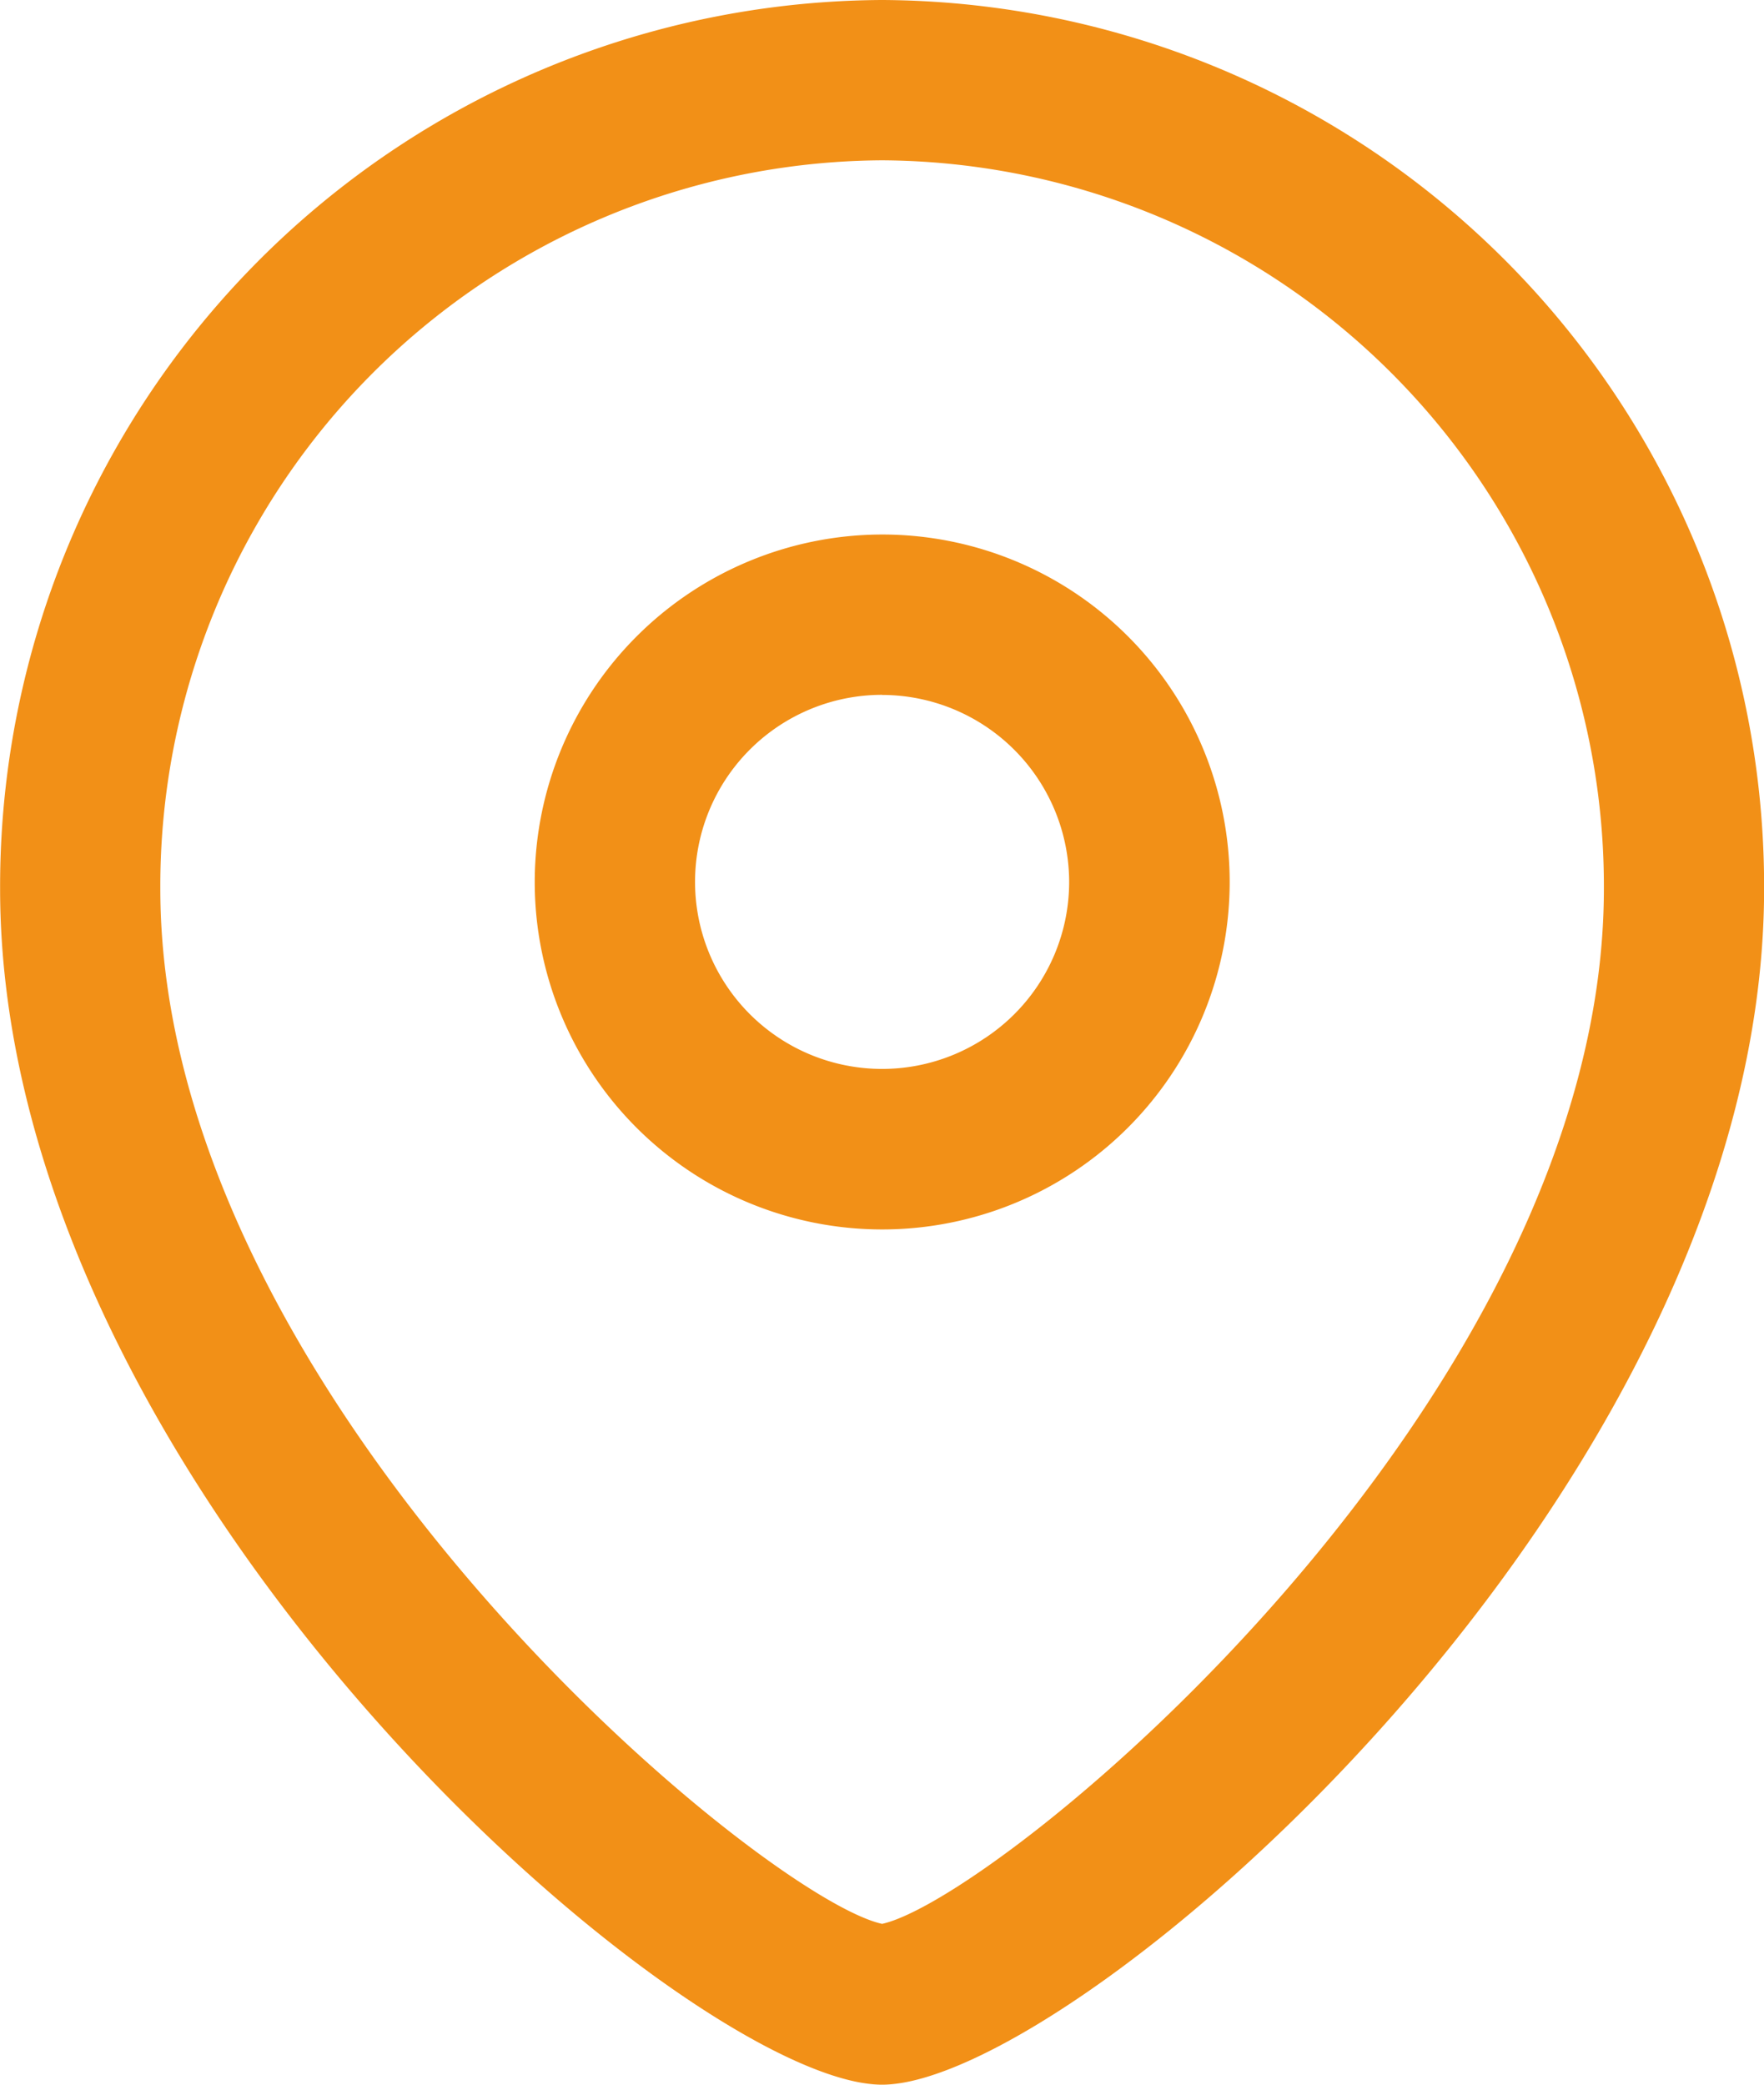 <svg xmlns="http://www.w3.org/2000/svg" width="17.352" height="20.507" viewBox="0 0 17.352 20.507">
  <g id="Location" transform="translate(-4 -2)">
    <g id="Location-2" data-name="Location" transform="translate(4 2)">
      <path id="Combined-Shape" d="M8.676,1a8.719,8.719,0,0,1,8.676,8.742c0,5.926-6.789,11.765-8.676,11.765S0,15.668,0,9.742A8.719,8.719,0,0,1,8.676,1Zm0,1.577a7.14,7.14,0,0,0-7.1,7.165c0,5.026,5.914,9.922,7.1,10.183,1.184-.262,7.1-5.158,7.1-10.183A7.14,7.14,0,0,0,8.676,2.577Zm0,3.681A3.418,3.418,0,1,1,5.259,9.677,3.422,3.422,0,0,1,8.677,6.258Zm0,1.577a1.84,1.84,0,1,0,1.84,1.841A1.843,1.843,0,0,0,8.677,7.836Z" transform="translate(0.001 -1)" fill="#f29017" fill-rule="evenodd"/>
    </g>
  </g>
</svg>
